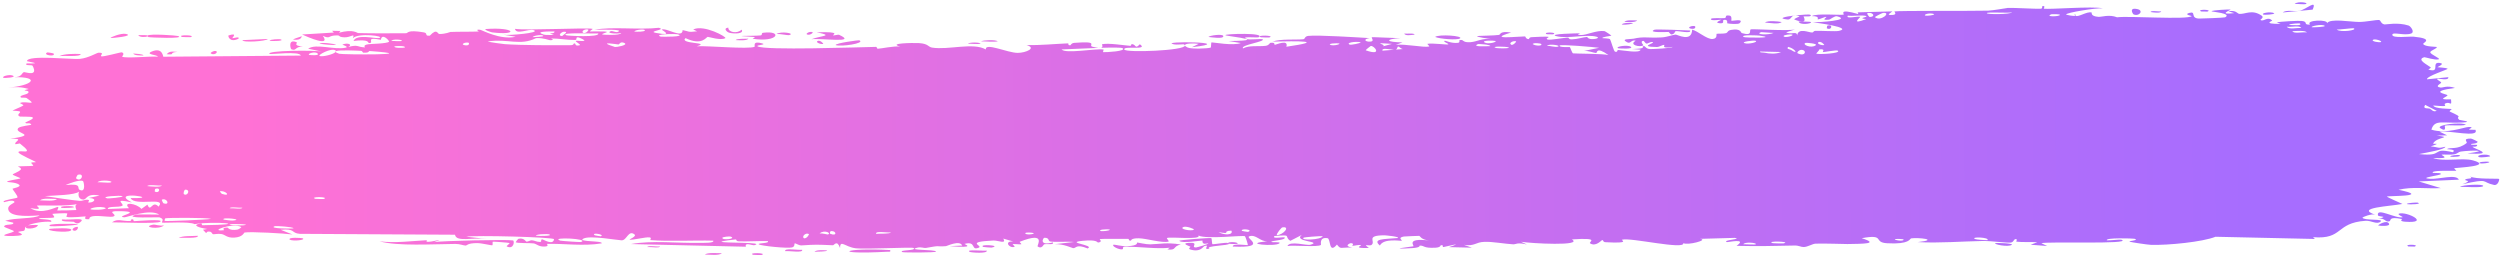 <svg width="765" height="79" viewBox="0 0 765 79" fill="none" xmlns="http://www.w3.org/2000/svg">
<path opacity="0.7" d="M705.372 1.279C704.9 1.377 702.999 1.158 702.176 1.204C703.103 0.192 707.075 0.923 705.372 1.279ZM621.369 74.888C622.051 74.635 622.732 74.381 623.413 74.128C621.472 73.979 618.866 74.179 617.064 73.954C616.77 73.917 617.53 73.192 616.833 73.164C616.136 73.137 616.275 74.12 615.262 74.232C614.126 74.354 608.917 73.703 607.114 73.731C600.372 73.842 593.575 74.448 586.817 74.084C593.788 73.31 586.755 72.615 584.804 72.943C584.371 73.019 584.45 74.848 577.45 74.433C573.001 74.17 577.095 71.528 569.681 72.887C575.397 74.679 569.785 74.588 565.312 74.678C564.54 74.694 558.311 74.459 555.56 74.558C554.619 74.593 553.19 75.561 551.942 75.594C551.083 75.616 550.43 75.096 549.154 75.131C543.207 75.288 537.358 75.368 531.399 75.229C534.867 72.744 528.66 74.198 528.38 74.082C526.957 73.422 533.376 73.19 530.835 72.788C527.287 72.888 523.739 72.987 520.192 73.087C523.105 73.37 516.347 75.186 515.098 74.388C515.658 76.561 498.916 72.6 496.374 73.344C495.845 73.501 499.321 74.553 491.269 74.114C490.397 74.065 490.723 73.406 490.266 73.471C489.992 73.509 488.346 75.607 486.574 74.465C485.927 74.049 490.045 72.651 480.989 73.261C484.608 75.362 468.434 74.494 465.457 73.981C466.053 74.262 466.648 74.544 467.244 74.825C464.299 74.075 463.773 74.8 463.11 74.765C460.439 74.625 456.765 73.921 454.279 74.004C451.369 74.099 451.366 75.42 447.971 74.928C448.777 75.215 449.584 75.501 450.39 75.787C448.047 75.732 445.703 75.677 443.36 75.622C448.777 73.838 442.189 75.547 441.755 75.587C441.062 75.655 442.054 74.933 440.895 75.03C440.775 75.045 440.952 75.718 439.166 75.805C435.433 75.986 436.019 75.134 434.452 75.154C434.308 75.159 434.814 75.763 432.108 75.925C423.506 76.439 432.148 75.459 432.478 75.373C432.911 75.26 429.947 72.741 437.26 73.593C434.805 73.323 434.552 72.201 434.275 72.175C434.031 72.154 429.78 72.34 429.545 72.38C427.457 72.775 429.301 73.531 428.894 73.671C428.561 73.784 423.433 72.817 422.245 75.133C419.783 73.02 423.645 73.19 427.753 72.836C428.351 72.395 423.835 72 423.598 72.002C417.775 72.044 421.008 73.775 419.741 74.903C419.076 75.493 416.697 74.313 418.896 75.87C413.612 76.07 416.812 75.139 416.47 75.006C415.954 74.812 414.108 75.274 413.876 75.216C413.536 75.129 414.714 74.578 413.373 74.395C413.15 74.368 410.997 75.318 413.782 75.747C410.064 75.639 410.374 76.434 409.105 74.835C406.56 77.893 407.237 73.049 406.228 72.885C403.544 72.453 404.335 74.837 404.194 74.954C403.222 75.707 395.795 74.935 393.958 75.291C394.674 73.566 399.843 75.234 400.995 74.892C404.835 73.757 395.569 74.068 398.351 71.888C397.183 72.49 396.015 73.091 394.847 73.692C392.693 72.317 395.735 71.691 389.96 72.236C389.021 73.442 394.044 72.02 393.04 72.972C392.448 73.53 389.098 73.671 389.034 73.964C388.97 74.316 391.996 73.879 391.521 74.424C390.485 75.598 379.434 74.559 387.839 73.866C385.494 73.901 384.273 71.586 382.243 72.323C380.93 72.802 388.346 75.962 377.243 75.446C377.001 74.351 381.679 75.093 381.8 75.009C381.97 74.886 381.111 72.416 380.964 72.295C380.444 71.896 369.116 73.296 366.714 72.068C367.67 73.493 358.15 72.379 357.116 72.822C356.841 72.944 357.877 73.814 357.582 73.909C355.746 74.473 350.761 72.941 348.453 72.915C345.869 72.886 346.2 73.641 346.056 73.641C344.919 73.606 345.824 73.087 345.13 73.093C344.08 73.102 336.865 73.044 336.504 73.154C336.398 73.188 337.58 74.045 336.008 74.219C335.736 74.249 335.903 73.223 331.248 73.696C325.642 74.266 335.15 74.946 332.825 76.034C329.214 74.529 329.339 76.043 328.362 75.931C328.023 75.89 325.498 74.618 322.765 74.718C324.726 74.496 326.687 74.274 328.649 74.052C326.718 73.839 322.973 74.143 321.382 73.898C320.606 73.779 321.239 72.717 319.555 72.757C319.198 72.771 317.793 75.358 322.199 74.172C322.557 75.09 320.454 74.505 319.482 74.771C319.335 74.813 318.762 76.354 317.513 75.407C317.213 75.174 320.441 70.667 312.072 73.968C311.802 74.075 312.744 74.63 312.481 74.748C312.301 74.829 310.159 74.615 309.923 74.697C309.682 74.784 310.719 75.39 310.431 75.513C308.958 76.144 307.007 73.725 310.053 73.89C309.033 73.596 308.014 73.302 306.995 73.008C308.094 74.834 305.399 73.534 303.992 73.6C294.969 74.02 301.018 75.172 299.47 75.799C296.98 76.806 298.869 73.657 295.17 74.624C294.828 74.714 299.313 76.016 290.565 75.322C291.855 75.262 293.145 75.201 294.436 75.141C293.682 73.373 289.776 75.293 289.475 75.32C286.043 75.586 288.361 74.932 283.267 75.878C282.812 75.963 281.818 75.532 280.846 75.757C276.815 76.682 286.174 76.267 286.434 76.984C286.557 77.335 276.489 77.312 276.142 77.147C274.671 76.416 280.705 76.791 279.55 75.879C279.129 75.556 264.783 76.32 261.902 75.981C258.578 75.587 257.07 73.193 257.063 75.894C256.111 73.249 255.293 75.063 254.868 75.048C249.729 74.836 249.719 74.809 245.315 75.092C244.343 75.153 243.517 74.354 243.174 74.492C242.974 74.576 243.353 75.434 242.373 75.706C241.013 76.079 232.818 75.247 232.207 74.775C231.596 74.303 235.664 74.546 234.931 73.768C231.987 73.708 229.165 73.92 226.201 73.857C224.97 73.829 225.599 73.277 225.067 73.27C224.841 73.264 220.593 73.774 220.774 73.975C221.199 74.442 234.322 74.041 230.871 75.022C230.205 75.211 227.843 73.965 228.226 75.497C216.497 75.225 204.769 74.954 193.041 74.683C199.772 73.491 207.36 74.468 214.416 74.314C215.383 74.295 218.654 74.421 218.252 73.648C212.25 73.487 204.792 73.94 199.027 73.472C198.842 73.457 199.516 72.755 198.825 72.649C197.532 72.452 193.334 73.603 192.626 73.317C192.505 73.25 194.892 72.316 194.161 71.737C192.286 70.251 191.83 73.572 190.224 73.543C188.982 73.52 180.629 71.97 178.556 72.997C176.352 74.092 184.709 73.584 184.096 74.472C178.445 75.396 172.713 74.486 167.369 74.632C167.275 74.635 168.096 75.322 166.904 75.427C164.83 75.609 164.28 74.63 163.27 74.48C162.179 74.32 158.328 74.486 157.811 74.131C157.745 74.084 158.52 73.105 158.639 73.077C160.314 72.665 160.917 73.925 161.07 73.94C161.644 73.984 162.205 73.496 162.728 73.522C163.59 73.564 164.067 74.009 165.204 74.041C165.989 74.065 165.227 73.21 165.984 73.244C166.262 73.26 169.266 75.205 169.535 73.198C169.618 72.565 145.127 71.914 142.682 72.435C144.783 72.663 146.884 72.89 148.984 73.118C144.718 72.558 139.605 74.194 139.23 71.826C123.419 71.736 107.609 71.646 91.798 71.555C88.974 71.372 90.514 69.838 85.872 70.312C87.075 70.79 88.277 71.267 89.48 71.744C87.098 71.42 76.546 70.824 74.841 71.149C74.62 71.192 74.32 72.572 71.685 72.708C69.347 72.828 68.966 71.797 67.715 71.608C66.664 71.451 65.486 71.73 65.175 71.675C64.935 71.63 64.837 70.999 64.262 70.893C62.444 70.564 63.925 72.333 62.111 70.303C62.55 70.222 62.988 70.141 63.427 70.061C61.233 69.78 58.234 68.872 61.46 68.394C62.015 68.311 61.541 68.925 61.955 68.921C78.166 68.702 65.215 67.599 59.538 68.585C58.075 67.689 49.901 68.295 49.628 68.119C49.249 67.863 50.644 67.13 48.807 66.517C48.42 66.387 37.49 66.966 41.42 65.737C42.232 65.483 47.474 65.71 48.738 65.666C45.755 63.767 38.8 66.561 38.016 66.496C34.853 66.218 44.08 64.793 36.957 64.617C31.48 64.482 36.628 65.729 34.525 66.29C33.343 66.605 27.138 65.234 27.316 67.061C25.189 67.27 26.429 66.294 26.166 66.226C25.909 66.166 21.73 66.741 20.37 66.364C20.205 66.318 20.718 65.364 20.548 65.287C20.216 65.156 16.183 65.373 16.021 65.454C15.918 65.511 16.885 66.337 16.49 66.541C16.031 66.776 12.148 66.606 11.936 66.845C11.635 67.207 16.426 66.939 15.632 67.874C13.422 67.654 9.827 68.299 8.373 69.057C8.729 68.841 10.871 68.796 11.614 68.866C11.272 70.231 6.673 70.243 8.239 69.154C7.243 69.74 7.927 70.042 7.367 70.593C7.22 70.732 5.801 70.77 5.528 71.007C5.493 71.055 6.961 71.559 6.669 71.838C6.141 72.341 1.835 72.257 1.482 72.128C0.489 71.763 3.996 71.29 4.286 70.713C4.327 70.625 1.335 69.518 1.29 69.419C1.11 68.353 4.436 69.1 4.051 68.142C3.228 67.945 2.405 67.747 1.583 67.549C4.747 66.556 10.611 67.018 12.117 65.901C7.421 66.261 2.504 66.254 2.501 63.762C2.498 62.712 4.522 62.084 4.442 61.818C4.138 60.865 1.33 61.92 1.226 61.871C1.14 61.813 1.101 61.757 1.101 61.701C1.101 61.701 1.101 61.701 1.101 61.701C1.098 61.142 5.107 60.713 5.306 60.457C5.641 60.001 3.846 58.146 3.846 57.733C3.908 57.65 6.762 57.19 5.795 56.475C4.816 55.754 2.315 55.754 2.227 55.679C1.747 55.247 6.119 54.821 6.247 54.563C6.316 54.433 3.963 53.65 3.893 53.421C3.834 53.191 5.616 52.676 6.315 51.944C6.836 51.401 5.307 50.997 5.575 50.91C5.767 50.853 9.899 50.835 10.102 50.739C10.403 50.596 9.432 49.957 9.572 49.794C9.771 49.561 11.106 49.785 10.931 49.547C10.8 49.37 5.615 47.178 5.646 46.584C5.699 45.569 11.19 47.867 6.071 43.898C6.035 43.872 4.796 44.165 4.761 44.14C3.992 43.409 7.963 42.25 3.101 42.48C12.141 41.142 4.219 40.948 5.548 39.232C6.061 38.572 9.567 38.279 9.583 38.18C9.238 37.35 8.124 38.003 7.742 37.597C7.531 37.37 10.665 36.469 9.955 35.903C9.589 35.61 6.258 35.737 6.12 35.68C4.799 35.147 6.413 34.553 6.121 34.17C5.927 33.913 3.917 33.906 3.865 33.859C3.779 33.763 6.503 32.703 7.07 32.332C7.5 32.047 5.876 31.616 6.177 31.491C7.99 30.744 11.866 32.594 8.126 29.991C7.898 29.831 6.489 29.905 6.448 29.873C5.573 29.134 8.167 29.053 8.628 28.44C9.419 27.384 5.693 27.994 8.79 27.235C6.46 26.563 5.164 26.6 2.443 26.81C9.978 26.226 12.623 23.488 4.256 23.611C6.918 23.637 6.614 22.103 7.408 22.071C7.902 22.053 11.77 23.554 9.982 20.141C9.758 19.714 7.416 20.273 8.145 19.393C13.774 19.579 8.262 18.835 8.255 18.719C8.318 16.701 22.076 18.264 24.438 18.018C27.178 17.733 29.606 16.128 30.202 16.122C32.162 16.108 30.54 16.926 30.979 17.22C31.425 17.511 36.992 15.928 37.271 16.011C38.353 16.345 37.262 17.309 37.375 17.357C38.715 17.934 46.199 17.136 48.296 17.345C48.228 16.724 44.019 16.703 46.642 15.689C49.695 14.507 49.885 17.241 49.966 17.361C63.986 17.243 78.005 17.126 92.025 17.008C91.843 15.554 82.683 16.711 82.473 16.521C81.242 15.395 96.727 15.314 98.629 15.816C97.184 15.511 95.74 15.206 94.295 14.901C96.75 13.212 102.214 15.35 105.774 14.588C106.924 14.341 104.71 13.71 104.756 13.665C106.046 13.007 108.125 13.494 106.577 14.377C109.732 13.52 109.275 14.445 111.699 14.499C111.824 14.501 110.78 13.832 112.696 13.54C113.594 13.404 118.387 13.37 119.026 12.775C119.288 12.525 116.843 9.923 116.555 12.178C111.336 11.114 114.895 13.216 112.869 13.177C112.559 13.168 113.266 11.905 108.17 12.53C109.129 10.256 115.011 11.914 116.016 11.632C118.089 11.054 109.527 9.939 107.967 11.717C108.691 9.942 107.359 11.482 105.452 11.422C103.364 11.357 104.271 10.824 103.141 10.828C100.052 10.835 101.339 12.076 98.787 10.967C101.288 14.437 94.429 11.455 92.431 10.555C95.674 10.357 98.917 10.159 102.161 9.96C101.974 9.779 101.788 9.597 101.601 9.415C102.456 9.435 103.311 9.455 104.165 9.476C104.029 9.652 103.893 9.829 103.757 10.005C108.157 8.835 109.239 10.11 109.599 10.122C114.225 10.241 119.567 10.195 124.244 10.168C124.946 10.164 124.458 9.026 129.577 9.886C131.209 10.16 129.674 11.058 131.522 10.913C133.822 8.485 133.789 10.41 134.477 10.408C136.45 10.395 137.653 9.789 137.835 9.782C140.273 9.673 143.844 9.749 146.522 9.643C146.572 9.633 145.174 8.901 146.915 9.109C147.526 9.183 153.023 12.312 157.807 11.249C156.56 11.043 155.313 10.838 154.066 10.632C155.533 10.921 165.794 10.057 163.279 9.226C161.738 8.719 157.993 10.783 157.57 8.824C160.989 9.389 179.85 8.387 181.322 8.833C181.525 8.897 180.279 9.542 180.56 9.621C180.777 9.682 185.098 9.503 185.673 9.743C186.015 9.886 184.108 10.289 184.264 10.517C184.401 10.68 189.799 10.917 190.103 10.117C188.78 10.446 185.053 10.191 187.003 9.506C187.254 9.421 188.559 9.927 188.864 9.819C191.691 8.823 183.228 9.113 181.917 9.113C187.229 8.062 195.459 9.207 201.616 8.504C204.11 9.151 197.931 9.544 200.751 10.075C206.6 11.177 202.301 9.147 202.482 9.061C203.929 8.382 208.892 11.939 208.88 9.207C211 9.604 210.317 9.953 213.304 9.576C212.91 9.39 212.516 9.203 212.121 9.016C215.432 7.412 222.478 11.359 221.953 11.667C220.542 12.491 216.877 11.244 216.564 11.276C216.102 11.325 214.839 14.105 209.764 11.66C207.702 13.533 217.793 12.862 213.206 14.159C216.307 13.931 229.075 15.142 230.908 14.314C231.127 14.206 230.096 12.36 233.253 13.282C234.753 13.721 231.144 13.767 231.831 14.184C233.945 15.466 262.602 14.45 268.046 14.345C268.399 14.341 268.273 14.917 268.62 14.909C269.687 14.886 273.57 14.003 275.48 14.255C271.519 13.217 279.201 13.084 281.155 13.188C284.122 13.347 283.944 14.36 285.227 14.567C290.17 15.364 297.809 12.912 301.657 15.133C301.435 12.905 308.299 16.182 311.414 16.181C313.853 16.181 317.384 14.683 314.087 13.806C318.298 13.881 322.729 13.436 326.678 13.275C327.331 13.248 326.435 13.913 327.549 13.846C327.65 13.835 327.786 13.188 328.743 13.115C336.637 12.5 332.801 13.898 334.281 14.292C335.109 14.512 335.72 14.621 336.168 14.655C331.566 14.811 326.258 15.1 324.838 15.127C326.057 16.546 335.039 14.787 337.674 15.153C337.765 15.167 337.451 15.955 337.544 15.96C337.546 15.96 337.548 15.96 337.55 15.96C338.537 16.014 344.82 15.682 343.521 14.753C343.173 14.505 340.28 14.524 336.849 14.632C337.777 14.45 337.079 13.574 337.243 13.536C339.228 13.087 344.1 13.915 345.828 14.02C346.223 14.042 346.191 13.478 346.256 13.476C347.827 13.594 347.192 15.21 348.794 13.538C351.649 15.527 343.465 13.871 344.048 15.171C344.496 16.172 362.65 15.514 362.587 13.933C362.651 14.101 362.901 14.31 363.415 14.545C364.553 15.069 369.606 14.87 370.477 14.572C370.624 14.514 370.557 12.979 370.739 12.964C371.195 12.925 377.379 14.089 379.681 13.166C378.434 12.959 377.187 12.752 375.94 12.545C383.463 12.483 382.298 12.033 379.789 11.591C379.664 11.587 379.541 11.53 379.421 11.524C377.477 11.198 374.984 10.887 374.946 10.766C374.801 10.305 387.564 9.964 385.116 11.405C384.775 11.602 378.866 11.006 381.795 12.003C382.308 12.178 386.099 11.863 386.299 11.974C387.636 12.71 379.359 13.753 380.377 14.805C382.382 13.784 384.964 14.298 387.268 14.023C388.317 13.899 388.57 13.127 388.7 13.112C390.633 12.898 389.552 13.712 390.197 13.688C390.544 13.672 394.346 11.929 393.638 14.302C406.187 12.478 397.103 12.539 389.4 12.723C391.829 11.844 396.604 12.23 398.745 12.016C399.513 11.938 399.053 11.151 400.35 10.985C403.02 10.642 415.779 11.466 419.103 11.658C417.064 11.951 417.665 12.808 419.24 12.738C420.815 12.668 419.486 11.528 419.792 11.402C420.121 11.272 427.514 11.766 428.743 11.609C423.182 12.062 424.441 12.912 429.164 12.97C428.483 13.222 427.801 13.474 427.12 13.726C429.886 13.36 435.712 14.631 437.31 14.231C437.561 14.167 436.655 13.451 436.796 13.415C438.198 13.099 442.976 13.804 443.197 13.556C443.384 13.35 441.345 12.758 442.099 12.456C442.256 12.392 444.225 13.354 446.158 13.102C446.874 13.009 446.439 12.329 446.619 12.289C448.124 11.95 447.241 13.106 449.993 12.903C452.009 12.753 453.506 11.62 456.295 11.973C447.135 10.601 454.832 11.149 458.657 10.69C459.27 10.617 458.738 9.381 462.405 9.96C454.619 12.252 464.635 11.13 466.685 11.141C466.798 11.148 466.841 11.965 467.846 11.971C467.931 11.97 467.806 11.418 468.74 11.37C477.601 10.913 471.937 11.574 473.624 12.107C474.342 12.335 478.648 11.526 479.809 11.499C480.075 11.495 479.956 12.07 480.988 12.041C482.815 11.988 484.449 11.366 485.654 11.31C485.795 11.306 485.806 12.211 488.09 11.903C488.732 11.816 489.452 11.49 488.538 11.236C485.506 10.4 479.772 11.919 476.345 11.087C473.221 10.329 483.059 10.191 483.571 10.184C483.759 10.18 481.84 10.642 483.793 10.718C485.46 10.781 488.498 9.197 490.985 9.522C491.174 9.546 493.166 10.858 493.075 10.936C492.993 10.993 489.946 11.301 490.39 11.682C490.443 11.725 492.381 11.704 492.635 11.988C492.947 12.333 493.8 15.74 494.214 15.823C495.277 16.027 494.582 15.253 495.269 15.303C496.742 15.408 501.856 16.383 502.016 15.199C501.171 15.135 500.327 15.07 499.483 15.005C504.177 14.853 502.173 14.363 502.837 14.136C503.552 13.892 503.356 14.933 504.939 15.02C505.284 15.039 511.905 14.779 511.782 14.343C508.124 15.062 509.475 13.768 509.305 13.746C508.663 13.667 507.848 14.393 506.987 14.384C500.932 14.311 507.032 13.133 505.601 12.85C505.108 12.755 504.131 13.377 503.922 13.347C503.244 13.249 503.228 12.444 502.776 12.512C501.721 12.67 502.96 13.802 502.876 13.861C501.937 14.581 498.234 13.718 500.53 12.462C499.146 12.024 498.992 13.533 497.893 12.937C495.708 11.758 498.973 12.043 499.856 11.839C503.024 11.104 503.968 11.676 508.457 11.449C510.073 11.369 511.985 10.624 512.735 10.579C513.207 10.55 517.683 13.069 517.793 9.081C519.53 9.455 522.265 12.065 524.051 11.933C525.655 11.813 525.137 10.406 525.287 10.35C525.516 10.263 527.456 10.361 528.112 10.158C528.879 9.917 528.492 9.381 529.711 9.154C532.745 8.589 532.673 10.03 532.985 10.121C536.614 11.179 535.016 9.141 535.819 8.972C536.566 8.816 547.057 9.536 549.261 9.003C548.365 9.297 547.468 9.591 546.571 9.886C548.183 10.773 549.88 9.297 549.918 10.908C550.23 8.305 553.558 10.022 554.554 9.948C554.946 9.918 554.913 9.475 555.405 9.453C557.325 9.362 561.656 9.687 562.697 9.455C567.196 8.458 555.669 6.925 554.762 6.834C556.577 6.85 566.843 6.201 562.116 4.982C561.385 4.794 560.099 5.966 559.689 6.014C556.917 6.332 559.093 5.275 558.875 5.177C558.504 5.019 556.684 6.039 556.202 5.922C556.041 5.885 557.071 4.934 554.425 4.931C555.721 4.008 563.161 4.705 564.135 4.483C564.483 4.404 562.294 2.463 568.668 4.321C568.593 4.14 568.518 3.959 568.443 3.778C571.986 3.68 575.529 3.582 579.072 3.484C578.689 3.905 576.704 4.758 579.209 4.563C580.651 4.451 579.579 3.526 579.71 3.498C581.003 3.233 603.918 3.393 608.358 3.26C609.868 3.216 614.074 2.44 614.395 2.424C616.314 2.336 623.115 2.779 624.47 2.665C625.317 2.591 624.508 1.818 625.264 1.849C625.968 1.88 625.243 2.637 625.452 2.667C627.184 2.929 640.319 1.855 643.444 2.545C641.535 2.344 632.026 3.911 632.22 4.441C632.262 4.513 634.578 5.071 635.054 4.788C635.846 5.435 638.542 3.433 640.016 3.813C640.183 3.856 639.533 4.973 642.161 5.158C643.067 5.221 645.432 4.338 647.822 5.295C651.273 4.805 669.436 6.13 670.675 4.926C670.711 4.863 668.153 4.467 669.877 3.965C672.17 3.298 670.12 5.509 672.797 5.681C673.2 5.707 680.645 5.436 680.888 5.299C683.136 4.05 676.627 3.593 676.718 3.449C676.943 3.086 682.347 2.833 682.568 2.916C682.777 3.003 678.377 4.667 683.672 4.012C683.064 3.821 682.456 3.63 681.848 3.438C684.337 3.042 684.581 4.171 685.185 4.236C687.062 4.442 689.083 2.711 692.101 4.813C692.899 5.371 691.583 6.005 691.683 6.089C692.642 6.84 693.849 4.805 695.293 6.308C695.402 6.42 692.065 7.347 697.906 7.311C697.503 7.169 697.1 7.027 696.698 6.884C697.519 6.555 703.433 6.324 704.229 6.396C706.554 6.604 704.533 7.658 706.868 7.518C705.362 6.102 712.465 5.869 712.063 7.1C713.047 5.551 719.088 6.701 721.925 6.719C723.715 6.73 727.363 6.033 727.932 6.108C728.625 6.2 728.42 7.253 729.673 7.479C730.03 7.543 733.75 6.748 737.025 7.815C737.659 8.021 738.999 9.796 737.824 10.25C735.813 11.026 731.992 9.614 732.047 10.668C732.11 11.795 737.242 11.091 738.625 11.229C745.01 11.868 741.331 13.091 741.497 13.454C741.928 14.333 745.414 14.282 745.56 14.361C746.165 14.709 743.698 15.423 743.664 15.962C743.622 16.663 746.99 17.906 746.227 18.147C745.135 18.49 742.041 17.456 741.845 17.507C739.3 18.204 742.803 19.8 743.77 20.589C744.063 20.832 742.902 21.242 743.145 21.312C746.845 22.377 743.911 19.032 746.37 19.24C748.564 19.426 745.748 20.509 745.832 20.567C745.941 20.63 748.563 20.671 748.975 21.045C749.179 21.232 742.376 23.346 742.665 24.273C744.838 24.054 747.011 23.835 749.184 23.616C749.361 24.825 746.229 23.955 745.907 24.082C745.257 24.337 747.076 24.937 747 25.32C746.959 25.564 744.833 26.446 746.76 26.791C747.422 26.91 748.806 26.053 751.221 26.904C742.84 28.066 748.656 28.708 748.905 29.135C749.15 29.562 745.151 30.597 750.01 30.386C750.233 32.74 749.909 31.131 748.531 31.554C746.842 32.074 750.756 32.824 744.569 32.276C744.927 33.376 749.896 33.266 750.16 33.352C750.388 33.43 749.286 33.98 749.681 34.161C754.351 36.26 751.146 35.309 752.502 36.66C752.623 36.781 757.029 37.256 753.678 37.476C747.572 37.877 745.012 36.331 744.003 39.678C748.528 41.099 753.99 38.907 755.363 38.862C757.465 38.795 755.291 39.491 755.551 39.68C755.641 39.741 757.452 39.673 757.477 39.727C758.782 42.266 749.414 39.822 746.471 40.284C747.262 40.66 748.054 41.037 748.845 41.413C747.774 41.435 746.703 41.458 745.632 41.48C750.739 42.213 745.814 41.769 744.553 43.84C744.269 44.305 747.617 43.489 743.8 44.802C746.622 45.081 745.725 45.508 748.276 44.91C748.214 45.737 742.473 46.707 740.209 47.146C748.22 48.023 743.639 45.02 750.569 46.579C751.847 45.547 748.544 45.768 748.812 45.597C749.776 44.983 752.047 45.933 754.769 43.787C755.212 43.434 753.323 42.371 756.11 42.405C756.419 42.41 758.2 43.318 758.175 43.385C757.944 44.106 756.185 43.848 756.114 44.149C756.047 44.434 758.007 44.25 758.014 44.329C758.079 45.23 756.38 44.684 756.628 44.965C757.163 45.576 764.226 47.471 755.019 46.962C762.659 45.892 755.993 45.96 753.017 46.371C752.259 46.474 752.069 47.014 750.988 47.208C749.598 47.46 747.968 47.212 747.248 47.315C746.475 47.429 750.882 48.674 744.515 48.336C747.761 49.581 753.475 48.193 756.662 49.062C763.09 50.817 752.198 51.275 751.064 51.456C750.761 51.505 751.779 52.226 751.578 52.272C751.249 52.343 745.063 52.047 744.457 52.653C743.852 53.259 746.722 52.611 746.916 53.237C747.048 53.658 739.592 54.456 743.632 54.718C746.416 54.898 751.537 53.167 752.411 54.986C748.319 55.164 744.227 55.342 740.134 55.52C742.378 56.199 744.622 56.879 746.866 57.559C742.273 57.809 738.298 57.051 733.94 58.073C744.436 60.23 730.545 59.871 730.394 60.143C730.344 60.305 734.48 62.084 735.146 62.41C731.493 63.129 720.383 63.541 726.896 65.728C725.713 65.232 722.862 66.494 722.901 66.587C723.269 67.57 729.498 66.891 728.486 67.787C727.313 68.827 725.655 67.437 723.844 67.561C714.548 68.205 717.127 73.331 707.798 72.578C707.985 72.76 708.171 72.942 708.358 73.124C698.221 72.898 688.085 72.673 677.949 72.448C673.992 74.045 663.444 75.07 658.26 74.93C657.216 74.903 652.087 74.112 651.7 73.971C650.982 73.698 654.919 73.567 653.137 73.059C652.761 72.955 644.084 72.666 644.709 73.54C645.681 73.636 648.721 73.174 649.22 73.378C652.726 74.833 625.975 73.827 624.653 74.431C625.247 74.713 625.841 74.994 626.434 75.276C624.746 75.146 623.058 75.017 621.369 74.888ZM698.543 3.814C699.551 2.926 702.093 3.572 703.592 3.314C705.662 2.954 709.167 -0.464 707.668 2.949C704.626 3.237 701.585 3.526 698.543 3.814ZM654.058 2.792C656.101 3.252 654.529 5.162 652.852 4.383C652.666 4.295 651.294 2.172 654.058 2.792ZM675.457 3.553C675.371 3.579 673.607 3.54 673.546 3.511C671.96 2.758 677.278 2.879 675.457 3.553ZM572.113 5.205C574.361 5.108 572.723 3.391 571.329 4.111C571.241 4.157 571.965 5.21 572.113 5.205ZM573.712 5.24C575.467 6.776 578.967 3.617 576.173 3.951C575.902 3.985 573.631 5.165 573.712 5.24ZM661.336 3.499C661.11 4.094 659.003 3.821 658.103 3.685C658.125 3.144 660.455 3.571 661.336 3.499ZM607.965 4.013C607.879 4.48 615.195 4.406 615.69 3.789C614.537 4.057 608.047 3.594 607.965 4.013ZM589.205 4.791C589.391 4.87 591.918 4.731 591.842 4.32C590.606 3.789 588.368 4.431 589.205 4.791ZM551.911 5.007C551.775 5.112 553.682 7.716 549.187 6.023C548.527 5.775 550.875 5.076 550.641 4.984C550.15 4.804 549.762 4.721 549.451 4.708C551.539 4.477 553.708 4.361 553.919 4.518C554.909 5.261 551.972 4.964 551.911 5.007ZM532.343 7.086C531.914 7.515 529.165 7.305 528.538 7.133C528.431 7.101 528.893 5.976 527.656 6.068C526.662 6.144 528.153 7.283 526.216 7.112C524.259 6.94 526.868 6.104 526.697 6.047C526.468 5.972 523.445 6.507 523.535 5.839C523.603 5.343 526.846 5.657 527.647 5.546C528.673 5.404 527.424 4.588 529.14 4.754C530.219 4.857 529.629 6.311 529.857 6.383C530.048 6.441 533.811 5.582 532.337 7.081C532.339 7.083 532.341 7.084 532.343 7.086ZM548.886 4.775C549.043 4.725 549.228 4.698 549.451 4.708C549.262 4.729 549.073 4.753 548.886 4.775ZM692.65 4.489C691.587 4.049 694.732 3.455 695.928 4.033C695.951 4.505 692.819 4.558 692.65 4.489ZM546.955 5.969C543.85 5.626 546.13 5.111 548.886 4.775C548.012 5.054 547.998 6.084 546.955 5.969ZM635.054 4.788C634.923 4.681 634.839 4.513 634.827 4.236C635.172 4.537 635.204 4.699 635.054 4.788ZM627.812 4.341C625.335 5.202 630.377 5.134 630.342 4.531C630.326 4.303 627.911 4.307 627.812 4.341ZM569.228 5.141C569.456 5.222 565.943 7.794 571.053 5.848C568.318 5.566 571.2 5.269 571.156 5.046C571.042 4.405 566.454 5.052 565.436 4.782C564.647 5.934 568.477 4.874 569.223 5.141C569.224 5.141 569.226 5.141 569.228 5.141ZM497.053 6.699C497.671 6.022 499.645 6.225 500.977 6.256C500.359 6.933 498.384 6.729 497.053 6.699ZM148.603 8.883C157.724 8.201 158.921 10.932 150.567 9.905C150.403 9.883 148.051 9.164 148.603 8.883ZM226.912 9.08C227.778 10.268 224.934 10.479 223.063 9.998C222.639 9.89 221.07 8.691 222.854 8.443C222.804 9.89 225.568 10.425 226.912 9.08ZM545.206 6.745C544.306 7.547 541.522 6.999 540.056 6.889C540.947 6.227 543.908 6.504 545.206 6.745ZM178.593 10.115C179.555 10.199 180.199 9.156 180.032 9.071C179.287 8.679 177.494 9.531 178.593 10.115ZM554.185 6.81C554.314 7.285 550.633 7.767 550.37 6.592C551.158 6.672 554.092 6.512 554.185 6.81ZM499.566 7.039C500.139 7.277 497.179 7.73 496.282 7.496C496.351 6.989 499.19 6.884 499.566 7.039ZM194.074 9.661C194.936 9.746 197.088 9.759 197.324 9.338C197.617 8.811 194.463 9.01 194.074 9.661ZM33.84 11.616C33.73 11.428 37.055 10.047 38.538 10.381C41.354 11.021 33.958 11.748 33.84 11.616ZM169.492 10.71C166.771 9.74 169.792 10.677 169.667 9.638C167.839 9.612 163.293 9.591 166.424 10.593C167.034 10.787 168.64 10.648 169.492 10.71ZM171.999 11.041C172.289 10.703 174.241 9.628 172.549 9.715C171.767 9.757 170.512 10.945 171.999 11.041ZM54.482 11.019C56.921 11.923 45.76 11.502 45.438 11.343C45.269 11.259 45.157 11.18 45.093 11.112C44.685 11.407 42.578 11.473 42.33 10.736C42.962 10.793 44.687 10.717 44.888 10.798C44.974 10.832 45.039 10.864 45.084 10.897C45.824 10.251 54.015 10.847 54.482 11.019ZM72.977 11.845C70.199 13.222 69.693 10.916 69.933 10.84C72.96 9.875 70.992 11.591 71.085 11.67C71.298 11.801 73.448 10.997 72.968 11.845C72.971 11.845 72.974 11.845 72.977 11.845ZM58.274 11.374C58.16 11.405 55.821 11.348 55.725 11.313C53.804 10.549 60.422 10.704 58.274 11.374ZM517.593 8.798C515.918 8.58 517.556 7.719 518.67 8.017C518.762 8.047 519.071 8.991 517.593 8.798ZM173.335 10.804C173.724 10.962 183.657 11.502 183.054 10.223C182.211 10.38 170.921 9.793 173.335 10.804ZM247.543 10.63C245.792 10.631 247.695 9.408 248.632 9.853C248.979 10.019 247.985 10.628 247.543 10.63ZM559.157 7.876C560.972 7.199 560.608 9.432 559.028 8.678C558.966 8.649 559.086 7.903 559.157 7.876ZM233.551 10.025C239.586 9.252 238.176 13.099 230.318 11.855C230.563 11.682 230.808 11.51 231.052 11.337C221.987 10.821 230.431 11.071 232.649 10.841C233.492 10.754 232.781 10.118 233.545 10.021C233.547 10.022 233.549 10.024 233.551 10.025ZM256.752 10.643C262.582 13.328 251.471 11.627 248.288 12.003C251.369 10.858 255.389 11.002 249.916 9.886C257.908 9.611 254.586 10.718 254.906 10.806C255.284 10.904 256.504 10.527 256.752 10.643ZM241.412 10.761C241.076 10.843 238.54 10.305 237.628 10.401C238.899 9.463 243.641 10.206 241.412 10.761ZM92.358 11.087C92.151 11.817 91.634 12.357 89.633 12.098C90.249 11.728 91.524 11.404 92.358 11.087ZM700.486 7.638C701.863 7.681 704.606 7.938 703.761 7.177C703.668 7.112 700.488 7.208 700.486 7.638ZM202.179 11.206C202.472 11.293 210.044 11.304 207.425 10.517C206.635 10.279 199.746 10.427 202.179 11.206ZM162.967 11.371C163.601 11.374 166.175 11.22 166.228 11.047C166.399 10.45 163.241 10.799 162.967 11.371ZM707.435 8.339C707.616 8.413 711.821 8.252 711.357 7.901C710.476 7.238 706.812 8.082 707.435 8.339ZM511.511 10.546C511.16 10.575 510.691 9.786 510.569 9.778C510.283 9.769 503.85 10.115 506.303 9.083C506.712 8.91 515.972 9.239 517.177 9.332C517.648 10.416 513.688 9.408 512.726 9.526C512.557 9.548 512.453 10.458 511.514 10.541C511.513 10.542 511.512 10.544 511.511 10.546ZM81.947 11.924C81.667 12.617 74.105 13.124 74.188 12.286C76.775 12.165 79.361 12.044 81.947 11.924ZM85.79 12.013C87.407 12.491 83.628 12.678 82.513 12.47C82.498 12.005 85.555 11.943 85.79 12.013ZM177.328 13.859C178.087 13.685 175.744 12.692 176.266 12.492C176.601 12.368 178.301 12.735 178.841 12.416C178.994 12.315 177.257 11.378 176.756 11.422C176.044 11.482 176.739 12.223 175.962 12.233C173.383 12.266 171.094 11.749 168.676 11.777C168.458 11.781 170.154 12.297 168.292 12.302C168.004 12.304 166.271 11.53 164.044 11.661C159.137 14.123 155.512 11.761 149.273 12.678C149.51 12.905 154.182 13.489 154.458 13.509C159.678 13.875 169.028 13.857 174.493 13.827C175.896 13.82 175.212 13.31 175.816 13.287C176.294 13.27 175.731 14.226 177.328 13.859ZM699.757 8.169C700.419 9.116 702.717 8.499 704.188 8.538C703.666 7.684 701.195 8.37 699.757 8.169ZM119.756 12.528C120.492 12.486 122.778 12.758 122.966 12.47C123.207 12.095 119.908 11.88 119.756 12.528ZM475.229 10.513C475.158 10.539 473.385 10.5 473.318 10.47C471.73 9.717 477.048 9.839 475.229 10.513ZM432.822 10.607C431.478 10.733 430.124 11.04 429.668 10.271C430.525 10.383 432.977 10.069 432.822 10.607ZM374.318 11.013C374.601 12.022 370.551 11.394 369.786 11.308C370.067 10.857 374.11 10.286 374.318 11.013ZM92.666 14.257C90.192 14.213 90.722 15.741 89.148 15.058C88.891 14.943 88.046 11.761 90.771 12.937C91.262 13.149 89.351 13.919 92.666 14.257ZM229.039 11.831C228.414 12.504 226.446 12.318 225.117 12.273C225.413 11.775 228.094 11.885 229.039 11.831ZM715.033 9.053C716.199 9.99 721.555 9.254 720.225 8.639C720.036 8.559 715.786 9.084 715.033 9.053ZM538.932 9.835C536.731 10.593 541.3 10.793 542.738 10.057C542.086 10.109 539.081 9.785 538.932 9.835ZM388.374 11.47C388.268 11.502 385.929 11.445 385.824 11.409C383.903 10.646 390.521 10.801 388.374 11.47ZM446.774 11.743C445.934 12.36 440.392 11.903 439.147 11.298C440.337 10.396 447.815 10.972 446.774 11.743ZM102.842 13.756C101.078 13.799 99.402 13.621 97.78 13.368C98.118 12.85 102.654 13.372 102.842 13.756ZM379.789 11.591C379.664 11.587 379.541 11.53 379.421 11.524C379.547 11.545 379.669 11.569 379.789 11.591ZM142.343 13.859C143.823 14.053 143.511 13.111 143.42 13.083C142.305 12.784 140.668 13.64 142.343 13.859ZM701.455 9.559C701.972 10.407 704.456 9.73 705.888 9.923C705.469 9.254 702.607 9.462 701.455 9.559ZM262.99 12.346C264.853 13.257 257.299 14.379 255.703 13.794C255.582 13.225 262.717 12.221 262.99 12.346ZM545.788 11.067C545.94 11.734 549.11 10.908 548.434 10.597C548.006 10.399 545.697 10.653 545.788 11.067ZM251.899 13.43C251.19 13.639 249.531 12.991 250.112 12.586C250.857 12.067 252.082 13.371 251.899 13.43ZM188.177 14.383C188.488 14.483 192.661 13.771 190.932 13.101C189.732 12.636 189.547 13.602 189.265 13.607C188.951 13.606 182.24 12.469 188.177 14.383ZM305.332 12.65C303.758 12.917 301.851 12.632 300.202 12.661C300.872 12.244 304.659 12.107 305.332 12.65ZM533.548 11.326C533.932 11.593 544.358 11.688 538.431 10.896C538.086 10.851 532.381 10.516 533.548 11.326ZM92.666 14.257C92.978 14.263 93.338 14.292 93.756 14.355C93.341 14.332 92.98 14.289 92.666 14.257ZM120.761 14.174C120.194 14.663 123.064 14.774 123.909 14.51C124.166 13.915 120.839 14.105 120.761 14.174ZM300.081 13.339C299.132 13.623 297.406 13.338 296.229 13.378C296.426 12.925 299.667 12.883 300.081 13.339ZM366.809 13.411C364.92 13.155 362.599 13.293 362.566 13.846C362.527 13.76 362.435 13.669 362.282 13.578C362.128 13.487 360.108 13.758 359.229 13.575C353.966 12.489 379.529 12.784 364.722 14.441C365.418 14.097 366.113 13.754 366.809 13.411ZM454.276 12.994C455.351 13.659 458.346 12.797 457.566 12.537C457.023 12.36 453.2 12.324 454.276 12.994ZM413.069 13.662C413.39 13.78 416.316 13.29 416.389 12.935C414.704 12.573 411.608 13.114 413.069 13.662ZM462.513 13.727C463.185 13.824 464.037 12.735 463.958 12.688C463.273 12.297 461.381 13.131 462.513 13.727ZM97.806 17.144C98.808 17.448 101.991 16.642 102.682 15.922C102.812 16.06 103.161 16.238 103.8 16.45C103.799 16.45 103.796 16.45 103.795 16.45C104.658 16.734 130.427 16.881 113.136 15.616C112.594 15.575 113.337 16.213 111.134 16.114C110.988 16.107 110.913 15.582 110.464 15.56C109.429 15.511 103.919 15.217 102.814 15.646C102.804 15.549 102.732 15.457 102.58 15.373C101.218 14.626 97.029 16.91 97.806 17.144ZM407.264 13.796C407.854 13.986 409.719 13.79 409.909 13.325C408.983 13.104 405.894 13.351 407.264 13.796ZM533.882 13.224C535.084 13.597 538.123 12.865 537.202 12.492C536.637 12.263 532.495 12.796 533.882 13.224ZM425.947 13.427C419.06 12.924 424.304 13.482 423.254 14.167C424.151 13.92 425.049 13.673 425.947 13.427ZM65.933 15.599C67.031 15.748 65.748 17.097 64.535 16.378C64.155 16.149 65.318 15.519 65.933 15.599ZM16.362 16.34C17.305 17.522 12.725 16.854 14.505 16.028C14.587 15.999 16.295 16.296 16.362 16.34ZM51.005 16.599C51.745 15.785 52.23 15.686 54.331 15.872C51.224 16.12 54.11 16.817 51.005 16.599ZM362.587 13.933C362.575 13.9 362.565 13.876 362.566 13.846C362.58 13.876 362.586 13.904 362.587 13.933ZM468.985 13.474C469.85 14.154 472.265 14.088 471.542 13.403C471.472 13.339 469.335 12.966 468.985 13.474ZM102.682 15.922C102.567 15.8 102.625 15.72 102.814 15.646C102.824 15.738 102.775 15.825 102.682 15.922ZM456.018 14.118C456.102 13.606 452.425 13.431 452.277 13.492C450.172 14.393 454.501 14.159 456.018 14.118ZM558.193 13.783C558.382 13.729 557.152 12.417 556.405 12.939C555.827 13.344 557.483 13.991 558.193 13.783ZM43.878 16.975C42.714 16.982 41.075 16.993 40.769 16.368C41.55 16.459 43.9 16.515 43.878 16.975ZM18.158 17.189C19.53 16.443 22.673 16.425 24.68 16.533C24.722 17.503 19.448 16.953 18.158 17.189ZM94.646 16.803C94.742 16.842 97.662 17.112 97.26 16.466C96.673 15.517 93.82 16.456 94.646 16.803ZM552.52 13.12C551.217 13.576 554.228 14.93 555.6 13.86C556.305 13.312 552.74 13.044 552.52 13.12ZM476.532 14.322C478.252 13.935 473.979 13.294 473.386 13.977C474.18 14.026 475.92 14.459 476.532 14.322ZM417.92 15.393C423.359 17.315 420.383 13.762 419.422 14.083C419.287 14.128 417.787 15.347 417.92 15.393ZM728.525 12.879C729.292 12.602 726.421 11.635 726.054 12.287C725.827 12.694 728.034 13.056 728.525 12.879ZM336.168 14.655C336.397 14.647 336.625 14.639 336.849 14.632C336.681 14.665 336.459 14.677 336.168 14.655ZM492.183 16.843C488.347 14.103 488.76 16.232 488.428 16.222C487.71 16.197 486.038 15.46 484.687 15.592C486.234 15.271 487.781 14.949 489.328 14.628C488.104 14.436 477.47 13.488 477.249 13.938C476.934 14.578 480.277 14.356 480.375 14.412C480.515 14.491 481.047 16.262 481.358 16.328C481.869 16.432 490.757 16.411 492.183 16.843ZM429.271 15.012C428.397 14.806 428.145 14.105 427.741 14.275C427.603 14.334 427.584 15.005 427.113 15.181C427.832 15.125 428.552 15.068 429.271 15.012ZM499.013 14.312C500.099 15.125 495.247 14.846 495.091 14.755C494.259 14.205 498.125 13.649 499.013 14.312ZM457.857 14.701C458.034 14.748 461.76 14.979 461.728 14.524C460.74 14.184 455.76 14.116 457.857 14.701ZM426.531 15.231C425.222 15.161 422.744 14.502 423.034 15.51C423.035 15.51 423.037 15.51 423.039 15.51C424.203 15.417 425.367 15.324 426.531 15.231ZM548.063 15.283C550.496 16.875 549.336 14.85 547.186 14.345C546.54 15.072 547.664 15.023 548.063 15.283ZM555.83 16.431C556.506 16.716 563.456 16.353 562.391 15.509C562.012 15.208 558.019 15.999 557.834 15.942C557.554 15.856 558.825 14.906 556.694 15.107C556.82 15.425 555.598 16.336 555.83 16.431ZM550.075 16.299C552.492 17.507 553.021 15.247 551.209 15.253C550.5 15.253 549.73 16.125 550.075 16.299ZM540.231 16.172C541.099 16.38 543.41 16.677 544.998 15.916C542.867 15.866 540.737 15.816 538.606 15.765C538.362 16.192 539.471 15.988 540.236 16.172C540.235 16.172 540.233 16.172 540.231 16.172ZM3.708 23.066C5.626 23.693 1.216 23.967 1.029 23.811C0.472 23.293 2.85 22.786 3.708 23.066ZM743.59 33.28C744.124 33.532 744.476 34.369 745.645 33.922C744.463 33.31 743.282 32.698 742.101 32.086C741.193 33.512 743.007 33.003 743.59 33.28ZM748.116 38.438C747.95 38.473 748.87 40.65 746.713 39.207C745.255 38.232 753.148 37.222 754.579 38.18C753.006 38.64 749.547 38.148 748.116 38.438ZM762.001 47.795C762.093 47.969 759.093 48.244 758.745 48.123C756.918 47.489 761.503 46.866 762.001 47.795ZM752.426 47.442C753.835 47.856 750.719 48.15 749.789 47.912C749.697 47.506 752.208 47.381 752.426 47.442ZM23.267 54.553C24.797 56.026 26.142 52.824 23.803 53.483C23.691 53.514 23.201 54.481 23.267 54.553ZM759.079 50.017C757.669 49.602 760.785 49.308 761.716 49.546C761.804 49.951 759.294 50.077 759.079 50.017ZM24.357 58.08C26.386 59.134 25.654 55.556 25.401 55.413C24.357 54.85 20.795 56.279 20.067 56.634C25.407 56.061 23.403 57.583 24.357 58.08ZM33.674 55.867C35.548 55.473 30.749 54.773 29.84 55.778C30.772 55.724 33.141 55.981 33.674 55.867ZM45.067 56.942C46.077 57.063 49.079 57.351 49.579 56.784C48.478 56.893 45.49 56.359 45.067 56.942ZM47.36 58.616C48.941 59.372 49.307 57.137 47.493 57.814C47.422 57.84 47.302 58.574 47.36 58.616ZM56.229 59.364C57.269 60.244 58.438 58.075 56.761 58.028C56.263 58.018 56.119 59.263 56.229 59.364ZM26.91 61.918C28.393 62.289 30.293 60.729 27.13 60.58C28.239 60.336 29.349 60.092 30.459 59.848C26.311 59.008 26.627 61.152 25.437 61.071C23.774 60.956 23.895 59.184 24.226 58.625C22.869 59.72 17.08 59.775 13.734 60.003C16.678 60.44 21.454 61.198 24.358 61.467C25.187 61.546 25.989 61.054 26.695 61.104C27.829 61.187 26.826 61.893 26.904 61.918C26.906 61.918 26.908 61.918 26.91 61.918ZM67.882 59.319C70.928 60.305 68.993 58.147 67.278 58.545C67.204 58.575 67.806 59.295 67.882 59.319ZM763.146 56.587C759.079 55.706 762.025 54.484 753.537 56.366C757.1 55.05 753.729 55.435 754.424 54.909C754.98 54.493 757.077 54.821 755.855 53.998C757.46 54.892 764.407 54.596 764.718 54.741C764.715 54.741 764.712 54.741 764.709 54.741C764.896 54.827 764.444 56.867 763.146 56.587ZM45.112 62.618C46.141 65.245 46.516 61.062 48.521 63.232C51.159 60.045 41.189 63.279 39.966 60.61C50.813 60.85 32.786 58.004 40.378 61.962C34.133 60.548 38.337 62.472 37.377 62.989C36.35 63.54 32.819 62.972 33.003 63.952C33.005 63.952 33.007 63.952 33.009 63.952C35.166 63.869 37.324 63.786 39.481 63.703C37.358 61.601 41.77 62.206 43.275 63.921C43.888 63.487 44.5 63.052 45.112 62.618ZM32.89 60.711C33.103 60.758 37.794 60.431 37.489 60.008C36.861 59.741 30.202 60.11 32.89 60.711ZM12.238 61.309C13.923 61.303 16.531 61.699 17.445 60.895C15.759 60.9 13.151 60.504 12.238 61.309ZM99.007 60.892C101.151 60.223 94.537 60.072 96.454 60.835C96.549 60.871 98.901 60.923 99.007 60.892ZM49.995 62.188C52.184 62.978 51.138 60.423 49.524 61.101C49.43 61.141 49.895 62.152 49.995 62.188ZM759.856 56.92C759.713 57.548 753.817 57.146 752.772 57.158C753.363 56.571 760.02 56.199 759.856 56.92ZM9.285 63.676C12.65 65.912 17.186 63.275 17.685 63.328C18.181 63.383 17.409 64.375 17.522 64.401C17.78 64.454 23.063 64.337 23.319 64.267C23.501 64.212 22.538 62.832 23.626 62.388C21.503 63.19 11.841 62.76 11.341 62.917C10.953 63.042 13.888 64.479 9.291 63.676C9.289 63.676 9.287 63.676 9.285 63.676ZM18.933 63.623C17.61 63.05 21.311 62.953 22.209 63.162C24.201 63.629 19.103 63.69 18.933 63.623ZM27.839 64.1C28.262 64.227 32.078 64.321 32.399 63.672C30.588 62.844 26.878 63.802 27.839 64.1ZM70.289 63.735C71.279 63.646 74.006 64.125 74.159 63.559C73.168 63.648 70.441 63.169 70.289 63.735ZM739.773 61.986C741.421 62.448 737.609 62.666 736.495 62.447C736.433 62.07 739.632 61.946 739.773 61.986ZM50.394 67.592C50.982 67.76 62.948 67.252 64.625 66.977C62.981 66.56 51.12 66.605 50.583 66.817C50.426 66.88 50.319 67.565 50.394 67.592ZM24.513 68.022C23.42 68.862 22.698 67.868 22.56 67.856C21.202 67.738 18.389 67.944 19.002 67.138C21.398 67.446 26.688 66.354 24.513 68.022ZM71.159 67.497C75.222 67.161 67.411 66.335 68.44 67.199C68.506 67.251 70.739 67.532 71.159 67.497ZM49.059 67.843C48.166 68.522 36.191 68.02 34.269 68.031C35.984 66.779 37.376 67.713 39.688 67.634C40.312 67.612 40.143 67.097 40.21 67.095C41.29 67.064 40.485 67.666 41.151 67.671C41.572 67.672 50.315 66.887 49.059 67.843ZM23.889 68.603C23.223 69.085 15.749 69.337 15.447 69.212C13.192 68.283 23.308 68.441 23.889 68.603ZM50.163 68.939C48.883 70.39 42.932 69.463 46.998 68.717C47.386 68.649 49.035 69.264 50.163 68.939ZM70.733 68.873C70.933 68.914 75.171 69.175 75.244 68.715C74.631 68.541 68.455 68.422 70.733 68.873ZM68.544 70.439C68.647 70.428 67.649 69.55 69.636 69.649C69.801 69.659 70.115 70.651 72.611 70.271C73.117 70.193 73.898 69.53 73.841 69.489C71.233 67.946 63.418 70.986 68.544 70.439ZM23.757 69.409C24.162 69.826 23.197 71.079 22.317 70.454C21.94 70.183 22.637 69.431 23.757 69.409ZM84.17 69.188C81.712 69.96 89.444 70.052 89.837 69.856C89.586 69.387 84.416 69.113 84.17 69.188ZM735.95 67.843C735.952 67.843 735.954 67.843 735.956 67.843C733.883 67.686 735.163 67.049 735.066 67.03C730.648 66.135 731.826 67.551 731.137 67.724C729.659 68.097 729.888 66.364 727.396 67.098C731.516 66.011 727.763 66.48 727.642 65.865C727.167 63.355 733.142 67.006 735.197 66.466C735.483 66.391 733.362 65.603 734.096 65.37C736.479 64.615 743.904 68.446 735.95 67.843ZM21.642 70.568C20.685 71.312 13.391 70.644 15.32 70.023C15.631 69.924 23.049 69.483 21.642 70.568ZM362.222 69.428C360.474 70.079 364.538 70.803 365.289 70.301C365.661 70.051 362.991 69.143 362.222 69.428ZM390.71 71.975C392.791 71.832 394.972 69.153 392.384 69.584C392.109 69.63 390.469 71.607 390.71 71.975ZM253.983 71.501C256.163 72.439 256.024 70.671 254.428 70.706C253.864 70.718 253.915 71.471 253.983 71.501ZM336.96 70.729C337.178 70.789 339.691 70.66 339.597 70.254C338.666 70.016 335.55 70.314 336.96 70.729ZM253.294 71.757C254.582 71.43 252.356 70.165 250.787 71.426C251.587 71.318 253.162 71.791 253.294 71.757ZM54.676 72.819C55.751 72.086 58.806 72.285 60.56 72.149C60.754 73.089 55.928 72.64 54.676 72.819ZM381.866 70.962C383.833 70.285 379.608 69.77 380 70.644C380.054 70.692 381.788 70.99 381.866 70.962ZM183.843 72.308C185.273 71.737 180.719 71.012 181.977 71.991C182.039 72.03 183.765 72.34 183.843 72.308ZM163.976 72.113C165.064 72.295 169.7 72.207 167.892 71.671C167.612 71.588 164.055 71.598 163.976 72.113ZM731.018 68.402C731.609 69.365 728.208 69.157 727.72 68.991C727.529 68.922 730.247 67.149 731.018 68.402ZM268.104 71.56C269.228 71.431 272.147 71.642 272.658 71.132C271.283 71.246 267.729 70.552 268.104 71.56ZM372.879 71.025C374.601 72.064 377.533 71.941 376.8 70.574C373.562 70.687 377.207 71.805 372.879 71.025ZM246.055 72.935C246.958 73.01 247.642 71.687 247.54 71.626C246.559 71.041 245.156 72.428 246.055 72.935ZM313.742 71.407C313.797 71.97 316.687 71.696 316.3 71.336C316.172 71.215 313.698 70.952 313.742 71.407ZM92.548 72.892C93.876 73.397 89.832 73.926 88.632 73.334C88.046 72.473 92.38 72.834 92.548 72.892ZM221.039 72.769C220.909 73.606 225.426 73.104 223.641 72.423C223.194 72.252 221.084 72.49 221.039 72.769ZM177.775 74.055C180.801 73.038 168.067 72.414 171.419 73.634C171.659 73.721 177.512 74.141 177.775 74.055ZM156.981 73.569C157.504 73.675 157.259 76.486 155.088 75.417C154.803 75.278 156.129 74.527 155.895 74.359C155.758 74.263 151.05 73.899 150.833 73.966C150.6 74.042 150.88 74.941 150.644 75.043C150.378 75.158 147.476 74.386 145.959 74.387C143.099 74.391 142.794 75.142 142.56 75.146C141.877 75.156 140.726 74.631 139.341 74.641C132.361 74.693 121.689 75.398 116.147 73.845C121.075 74.451 125.764 73.743 130.662 73.503C129.236 75.076 137.864 72.251 132.818 74.088C135.144 73.682 155.265 73.237 156.975 73.569C156.977 73.569 156.979 73.569 156.981 73.569ZM398.932 72.709C397.658 73.676 404.22 73.417 404.771 72.304C403.904 72.156 399.09 72.599 398.932 72.709ZM368.665 75.246C368.057 75.415 367.488 77.294 364.287 76.364C364.284 76.364 364.281 76.364 364.278 76.364C363.342 76.093 364.405 75.629 364.233 75.467C364.17 75.401 361.25 74.488 363.67 74.322C367.36 74.068 364.025 75.714 365.994 75.721C366.234 75.721 369.954 74.682 369.736 74.461C369.714 74.435 368.594 74.657 368.408 74.566C367.707 74.222 368.045 73.634 367.946 73.607C367.623 73.538 361.737 74.574 360.876 73.708C360.596 73.429 370.262 72.718 370.64 72.862C370.878 72.952 370.786 74.578 371.034 74.736C371.161 74.815 375.048 74.18 375.553 74.326C375.7 74.369 375.812 74.415 375.895 74.453C375.304 73.954 378.826 73.967 378.721 74.535C378.661 74.758 376.236 74.645 376.149 74.606C376.111 74.59 376.078 74.568 376.047 74.552C376.552 75.162 368.344 75.188 370.121 76.088C367.744 76.603 370.451 74.748 368.665 75.246ZM357.234 76.323C357.479 76.151 357.723 75.978 357.968 75.806C353.805 76.251 348.994 75.46 344.196 75.498C342.978 75.506 344.384 76.542 342.787 76.267C341.507 76.046 340.087 75.086 340.781 74.865C340.95 74.81 343.557 75.425 344.859 75.351C348.704 75.134 347.728 74.244 347.953 74.219C348.201 74.192 350.625 74.806 351.947 74.769C355.27 74.675 356.785 74.115 361.33 74.804C358.713 75.412 360.155 76.686 357.234 76.323ZM201.962 75.43C201.807 75.996 199.078 75.513 198.089 75.602C198.241 75.036 200.972 75.52 201.962 75.43ZM608.162 73.505C608.994 72.573 602.718 72.385 604.376 73.145C604.743 73.314 607.373 73.503 608.162 73.505ZM579.969 73.126C579.13 73.388 582.514 74.032 582.504 73.316C582.498 73.086 580.076 73.092 579.969 73.126ZM303.385 75.765C303.227 75.795 300.917 75.604 300.844 75.557C299.309 74.584 306.912 75.103 303.385 75.765ZM545.705 74.49C548.627 73.864 539.819 73.659 542.514 74.415C542.648 74.452 545.564 74.521 545.705 74.49ZM533.464 74.74C534.166 74.703 537.282 74.984 537.321 74.701C537.381 74.245 533.814 73.957 533.464 74.74ZM245.465 76.437C245.809 77.478 241.698 76.715 240.27 76.855C239.926 75.814 244.039 76.578 245.465 76.437ZM271.393 77.036C254.083 77.972 257.888 75.718 272.422 76.521C272.446 77.19 272.486 76.977 271.393 77.036ZM249.221 77.058C249.847 76.385 251.814 76.571 253.143 76.615C252.906 77.082 250.178 76.931 249.221 77.058ZM615.642 74.889C614.56 75.74 609.746 74.731 610.599 74.377C610.798 74.3 616.038 74.422 615.642 74.889ZM301.94 76.667C302.348 77.679 297.147 77.299 296.747 77.076C295.138 76.181 301.52 76.894 301.94 76.667ZM220.895 77.49C219.981 78.291 217.371 77.899 215.694 77.9C216.454 77.215 219.472 77.485 220.895 77.49ZM233.005 78.034C232.9 78.065 230.561 78.008 230.456 77.972C228.535 77.209 235.153 77.364 233.005 78.034ZM738.863 75.456C738.785 75.482 737.014 75.443 736.952 75.413C735.367 74.661 740.684 74.782 738.863 75.456Z" fill="url(#paint0_linear_939_1276)"/>
<defs>
<linearGradient id="paint0_linear_939_1276" x1="764.656" y1="37.293" x2="0.992" y2="41.373" gradientUnits="userSpaceOnUse">
<stop offset="0.1" stop-color="#822FFF"/>
<stop offset="0.9" stop-color="#FF35C4"/>
</linearGradient>
</defs>
</svg>
